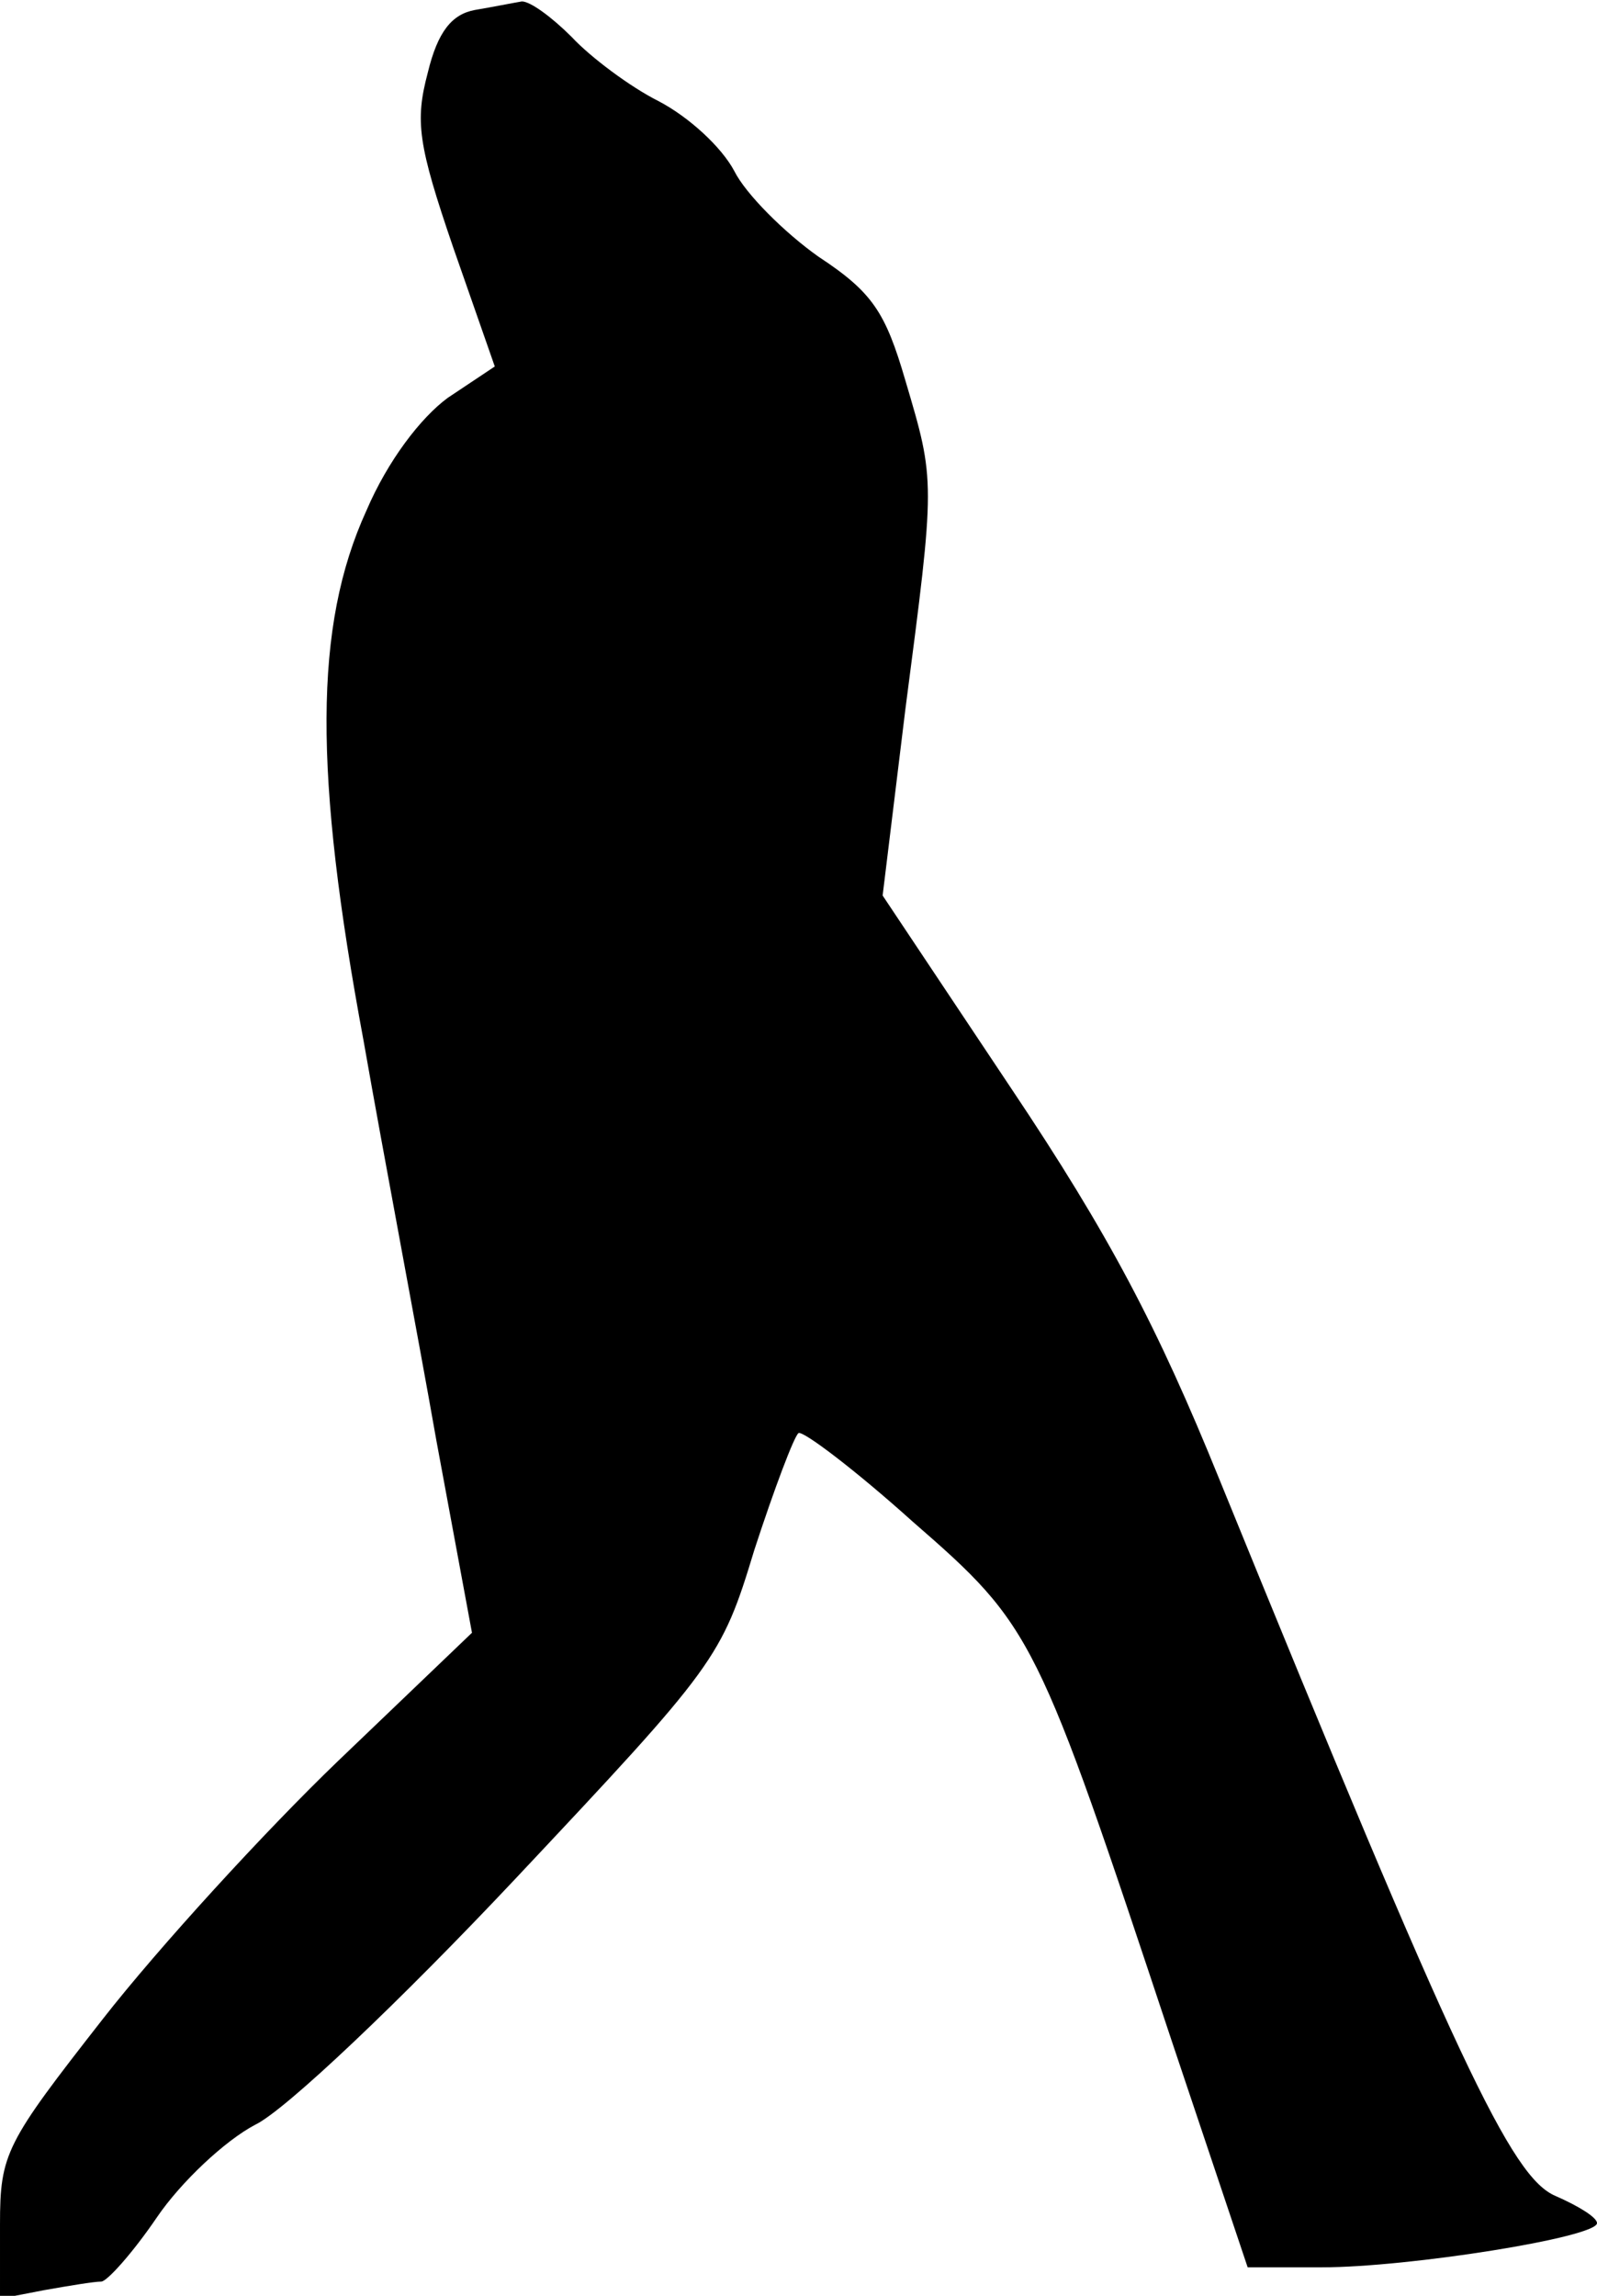 <?xml version="1.0" standalone="no"?>
<!DOCTYPE svg PUBLIC "-//W3C//DTD SVG 20010904//EN"
 "http://www.w3.org/TR/2001/REC-SVG-20010904/DTD/svg10.dtd">
<svg version="1.0" xmlns="http://www.w3.org/2000/svg"
 width="112pt" height="161pt" viewBox="0 0 112 161"
 preserveAspectRatio="xMidYMid meet">
<g transform="translate(0,161) scale(0.1,-0.1)"
fill="#000000" stroke="none">
<path fill="#000000" stroke="none" d="M333 1603 c-16 -3 -26 -15 -33 -44 -9
-34 -7 -50 18 -123 l29 -83 -33 -22 c-19 -14 -42 -44 -57 -79 -37 -81 -37
-184 -2 -372 14 -80 38 -206 51 -280 l25 -135 -94 -90 c-51 -49 -126 -131
-165 -181 -68 -87 -72 -94 -72 -144 l0 -52 31 6 c17 3 35 6 40 6 4 0 22 20 39
45 17 25 48 54 69 65 21 10 102 87 182 172 141 150 145 155 168 231 14 43 28
80 31 82 3 2 40 -26 80 -62 85 -74 87 -79 182 -365 l53 -158 52 0 c61 0 193
21 193 31 0 4 -13 12 -29 19 -31 13 -69 93 -236 503 -43 106 -77 171 -146 274
l-90 135 16 131 c21 161 21 159 0 230 -14 48 -23 62 -61 87 -24 17 -51 44 -59
60 -9 17 -32 38 -53 49 -20 10 -48 31 -61 45 -14 14 -29 25 -35 25 -6 -1 -21
-4 -33 -6z"/>
</g>
</svg>
